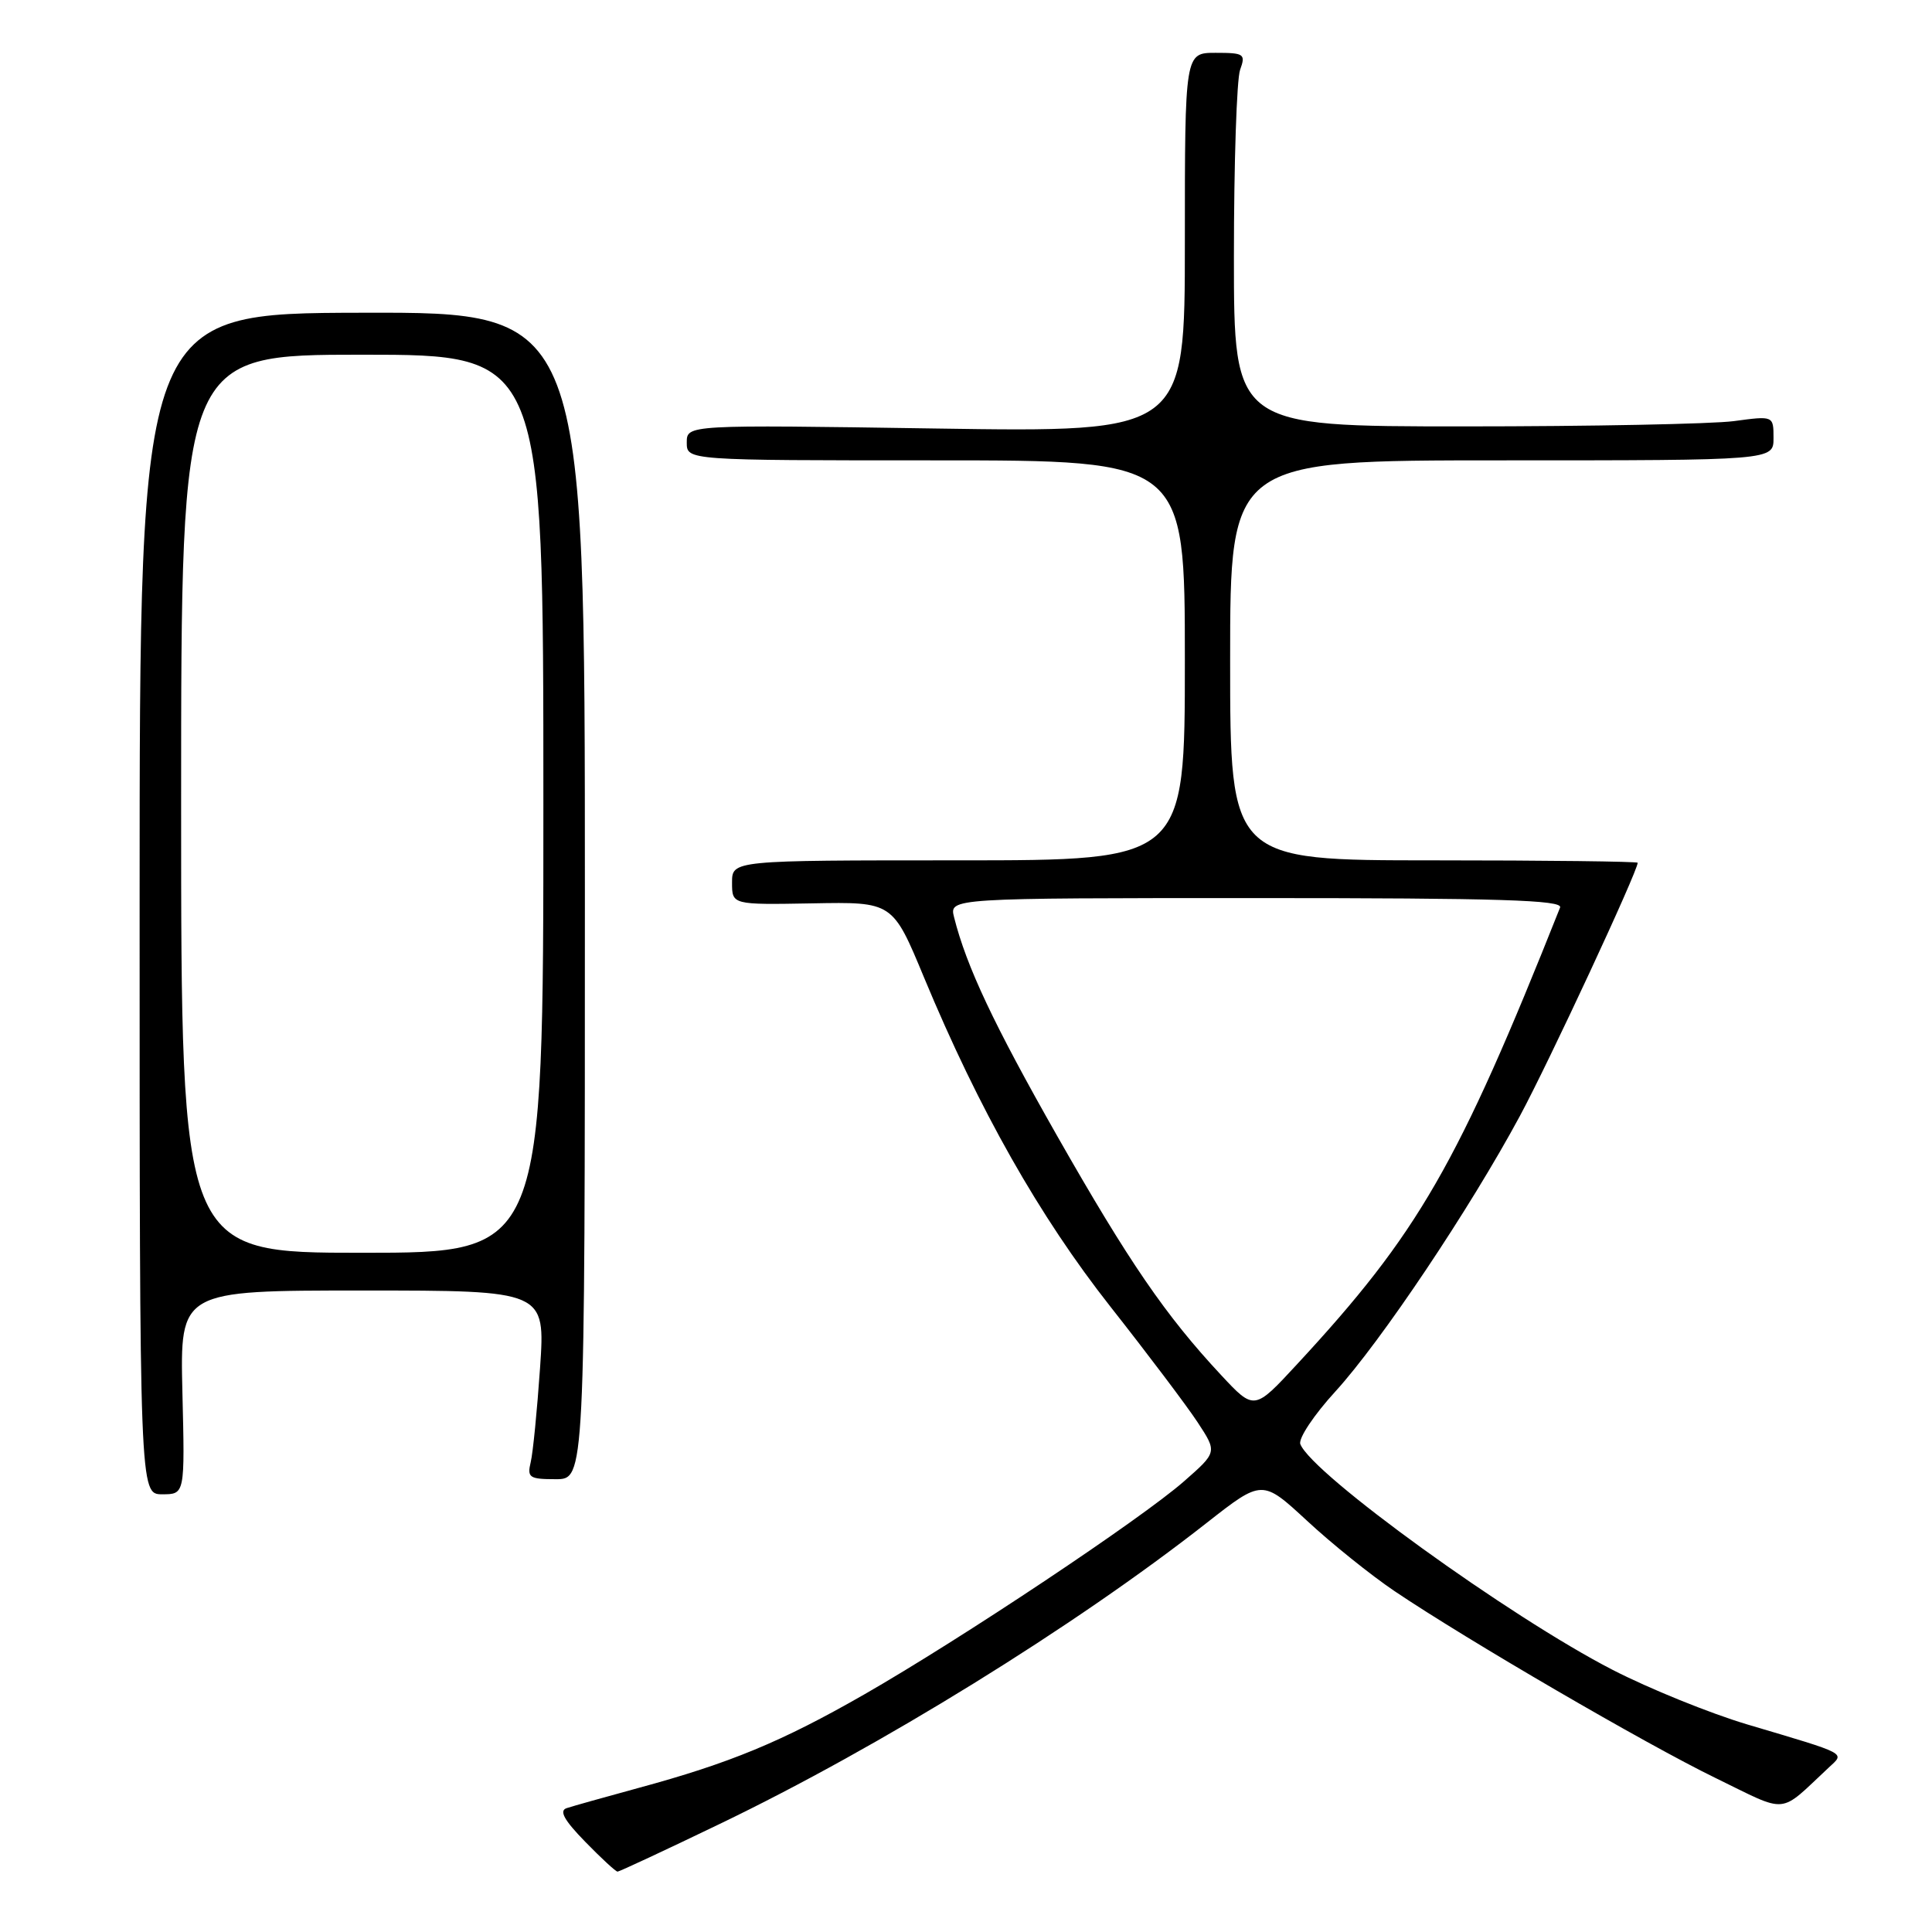 <?xml version="1.0" encoding="UTF-8" standalone="no"?>
<!DOCTYPE svg PUBLIC "-//W3C//DTD SVG 1.1//EN" "http://www.w3.org/Graphics/SVG/1.1/DTD/svg11.dtd" >
<svg xmlns="http://www.w3.org/2000/svg" xmlns:xlink="http://www.w3.org/1999/xlink" version="1.1" viewBox="0 0 256 256">
 <g >
 <path fill="currentColor"
d=" M 95.37 241.68 C 116.60 231.47 142.40 215.52 159.88 201.80 C 167.25 196.02 167.25 196.02 173.19 201.51 C 176.45 204.54 181.68 208.74 184.81 210.85 C 194.45 217.34 218.04 231.08 227.31 235.59 C 237.10 240.36 235.58 240.50 242.31 234.22 C 244.46 232.21 245.06 232.52 231.50 228.49 C 226.55 227.01 218.53 223.76 213.67 221.26 C 200.01 214.23 173.81 195.29 172.30 191.35 C 172.02 190.61 174.11 187.47 176.96 184.36 C 182.99 177.75 194.77 160.17 201.39 147.88 C 205.23 140.76 217.00 115.46 217.00 114.32 C 217.00 114.15 204.85 114.00 190.00 114.00 C 163.00 114.00 163.00 114.00 163.00 87.50 C 163.00 61.00 163.00 61.00 199.00 61.00 C 235.00 61.00 235.00 61.00 235.00 58.05 C 235.00 55.09 235.00 55.09 229.75 55.80 C 226.86 56.18 210.78 56.50 194.00 56.50 C 163.50 56.50 163.50 56.50 163.50 34.00 C 163.50 21.62 163.87 10.49 164.32 9.25 C 165.08 7.15 164.86 7.00 161.07 7.00 C 157.00 7.00 157.00 7.00 157.00 32.14 C 157.00 57.28 157.00 57.28 124.00 56.78 C 91.00 56.28 91.00 56.28 91.00 58.64 C 91.00 61.00 91.00 61.00 124.00 61.00 C 157.00 61.00 157.00 61.00 157.00 87.50 C 157.00 114.00 157.00 114.00 127.00 114.00 C 97.00 114.00 97.00 114.00 97.00 116.95 C 97.00 119.89 97.00 119.89 107.64 119.70 C 118.28 119.50 118.28 119.50 122.43 129.50 C 129.72 147.04 137.73 161.19 147.13 173.13 C 152.06 179.39 157.26 186.28 158.69 188.46 C 161.29 192.42 161.29 192.42 156.89 196.28 C 151.22 201.26 127.34 217.17 114.50 224.53 C 103.57 230.79 96.73 233.63 84.50 236.94 C 80.10 238.14 75.86 239.33 75.08 239.59 C 74.06 239.93 74.75 241.18 77.53 244.03 C 79.66 246.22 81.59 248.00 81.83 248.00 C 82.06 248.00 88.15 245.16 95.37 241.68 Z  M 24.17 184.50 C 23.85 171.00 23.85 171.00 48.05 171.00 C 72.26 171.00 72.26 171.00 71.56 181.25 C 71.17 186.89 70.62 192.51 70.32 193.75 C 69.83 195.79 70.15 196.00 73.64 196.00 C 77.50 196.00 77.50 196.00 77.50 118.69 C 77.50 41.37 77.50 41.37 48.00 41.44 C 18.50 41.50 18.50 41.50 18.50 119.75 C 18.50 198.00 18.50 198.00 21.50 198.00 C 24.50 198.00 24.50 198.00 24.17 184.50 Z  M 161.80 182.20 C 154.45 174.32 149.58 167.21 140.07 150.50 C 131.68 135.74 128.06 128.07 126.42 121.54 C 125.78 119.00 125.78 119.00 166.50 119.00 C 198.67 119.00 207.11 119.26 206.72 120.25 C 193.15 154.39 187.96 163.40 171.84 180.80 C 166.19 186.91 166.19 186.91 161.80 182.20 Z  M 24.00 106.50 C 24.00 47.00 24.00 47.00 48.00 47.00 C 72.00 47.00 72.00 47.00 72.00 106.50 C 72.00 166.00 72.00 166.00 48.00 166.00 C 24.00 166.00 24.00 166.00 24.00 106.50 Z "/>
</g>
</svg>
